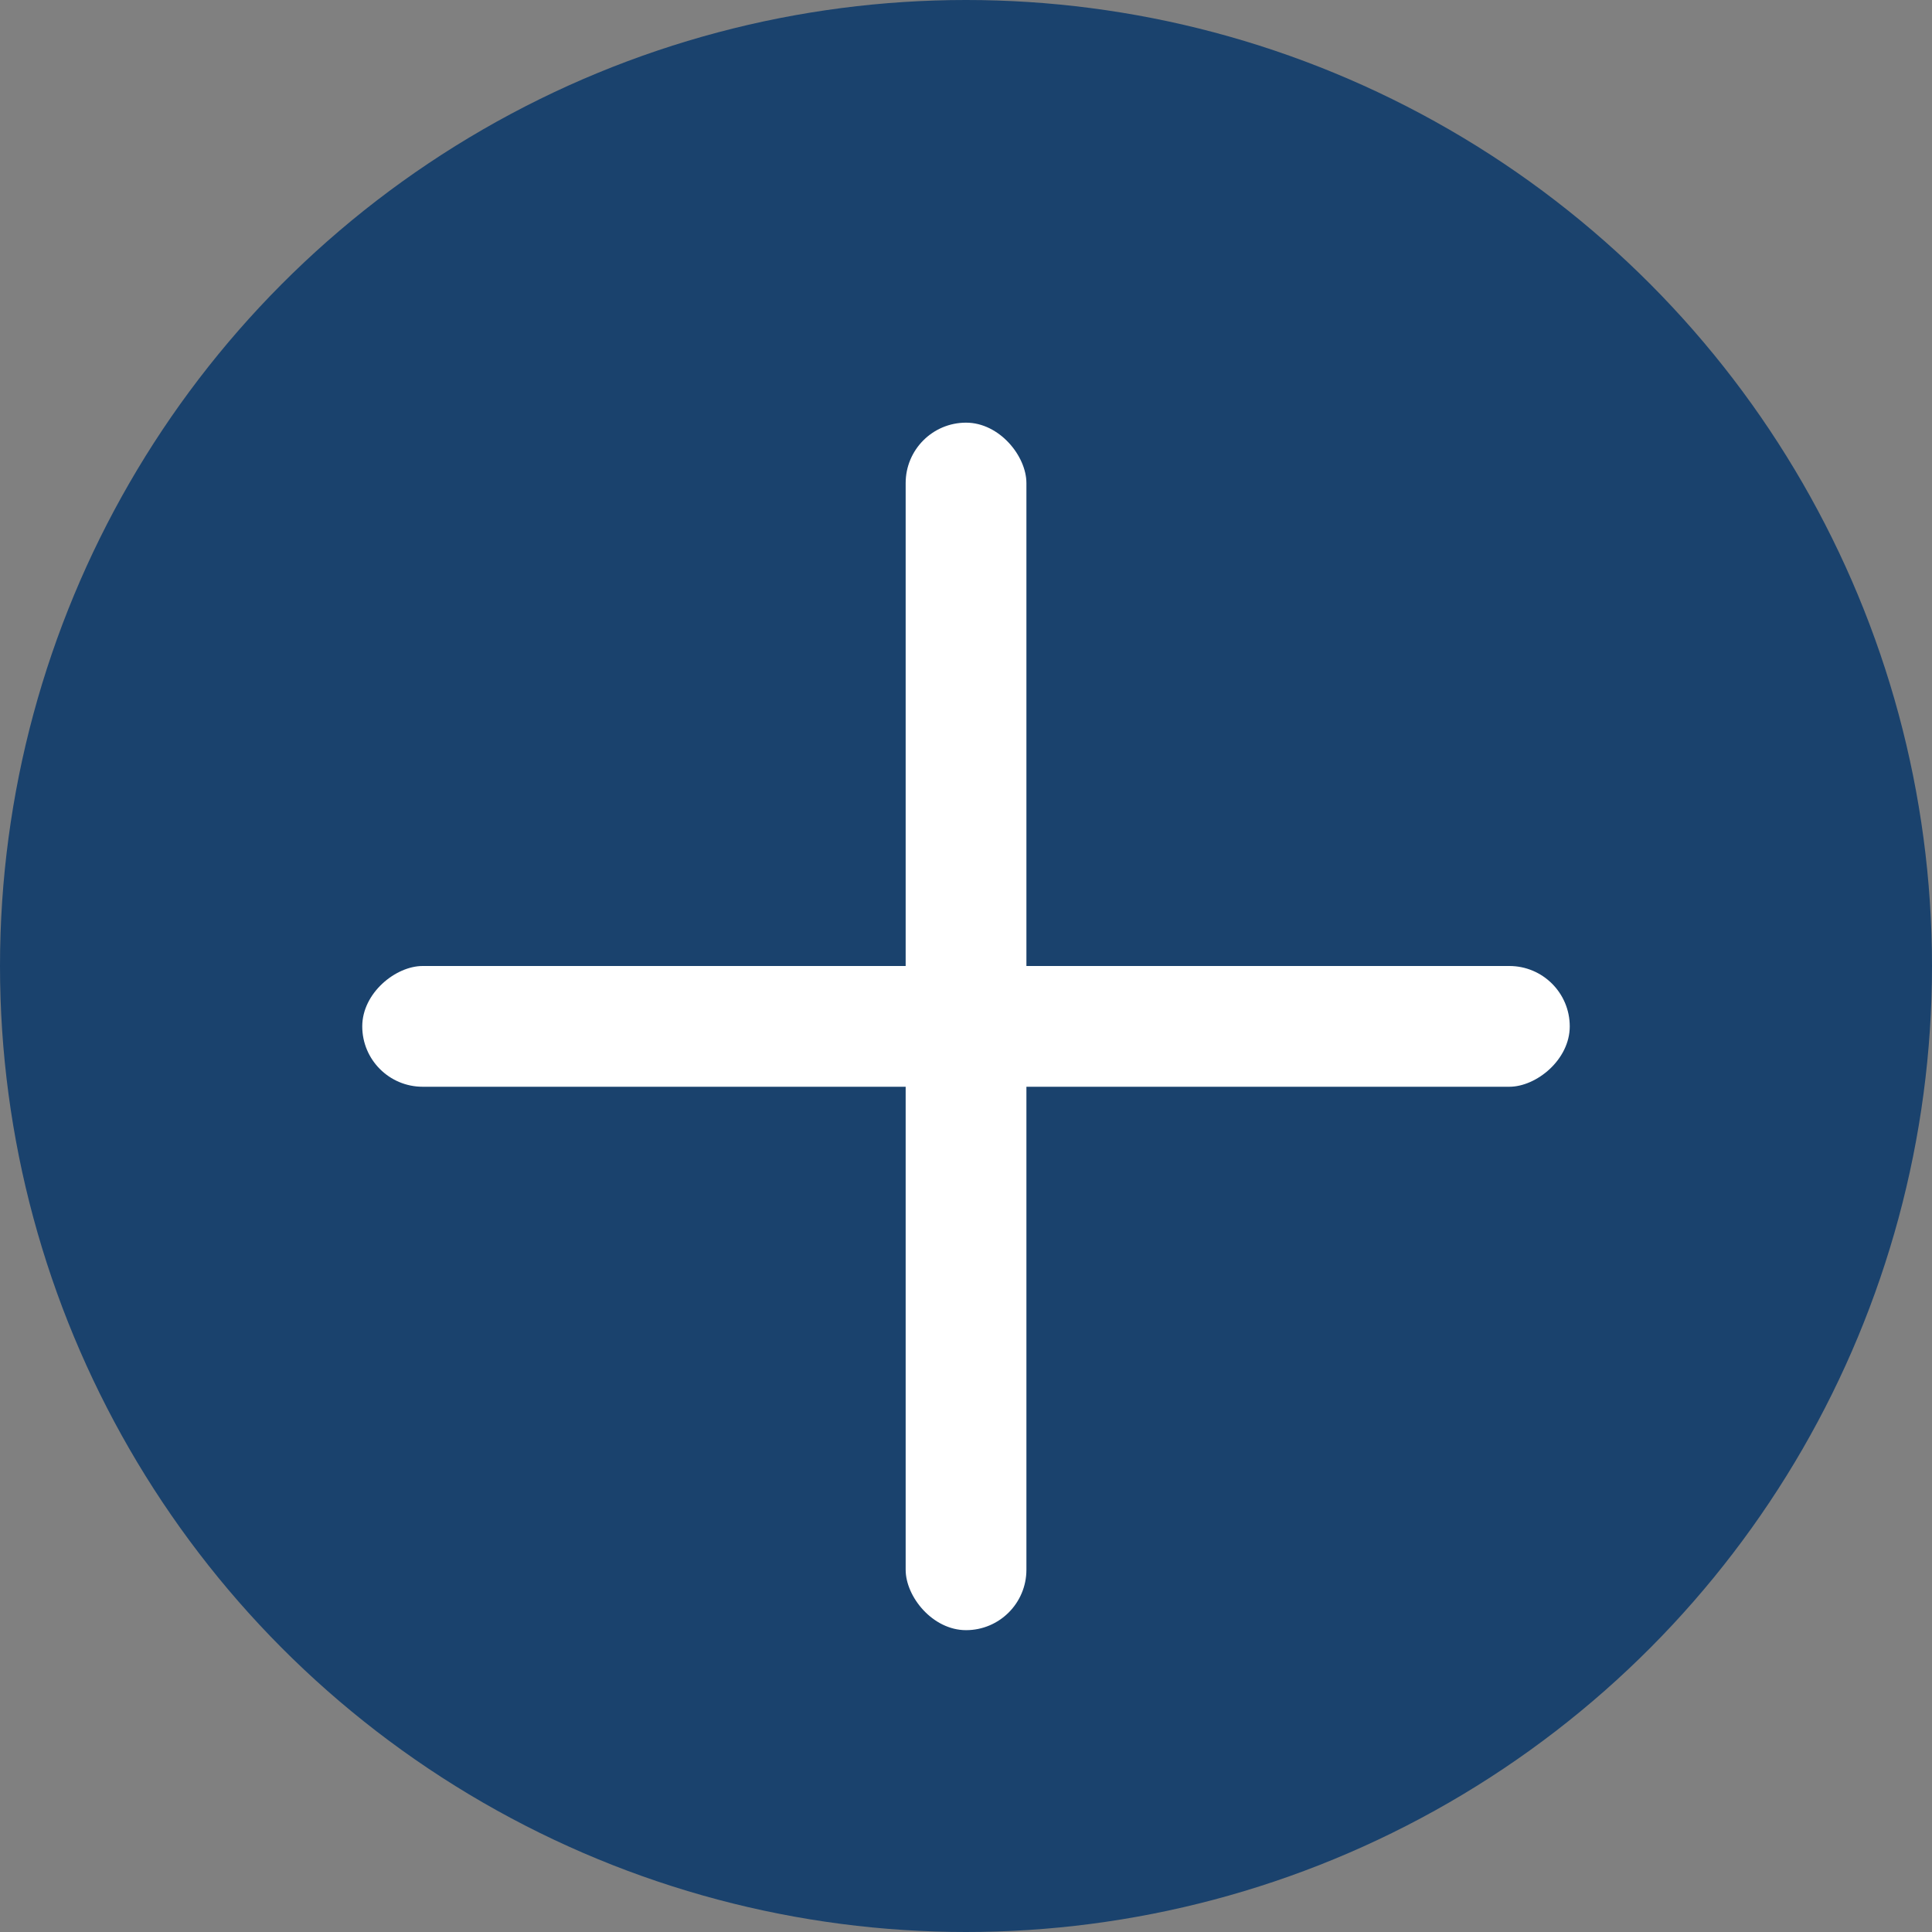 <svg width="26" height="26" fill="none" xmlns="http://www.w3.org/2000/svg">
  <rect width="100%" height="100%" fill="#808080" stroke="none"/>
  <circle cx="13" cy="13" r="13" fill="#1A426D"/>
  <rect x="12.188" y="5.688" width="1.625" height="16.25" rx=".813" fill="#fff"/>
  <rect x="21.125" y="13" width="1.625" height="16.25" rx=".813" transform="rotate(90 21.125 13)" fill="#fff"/>
</svg>
